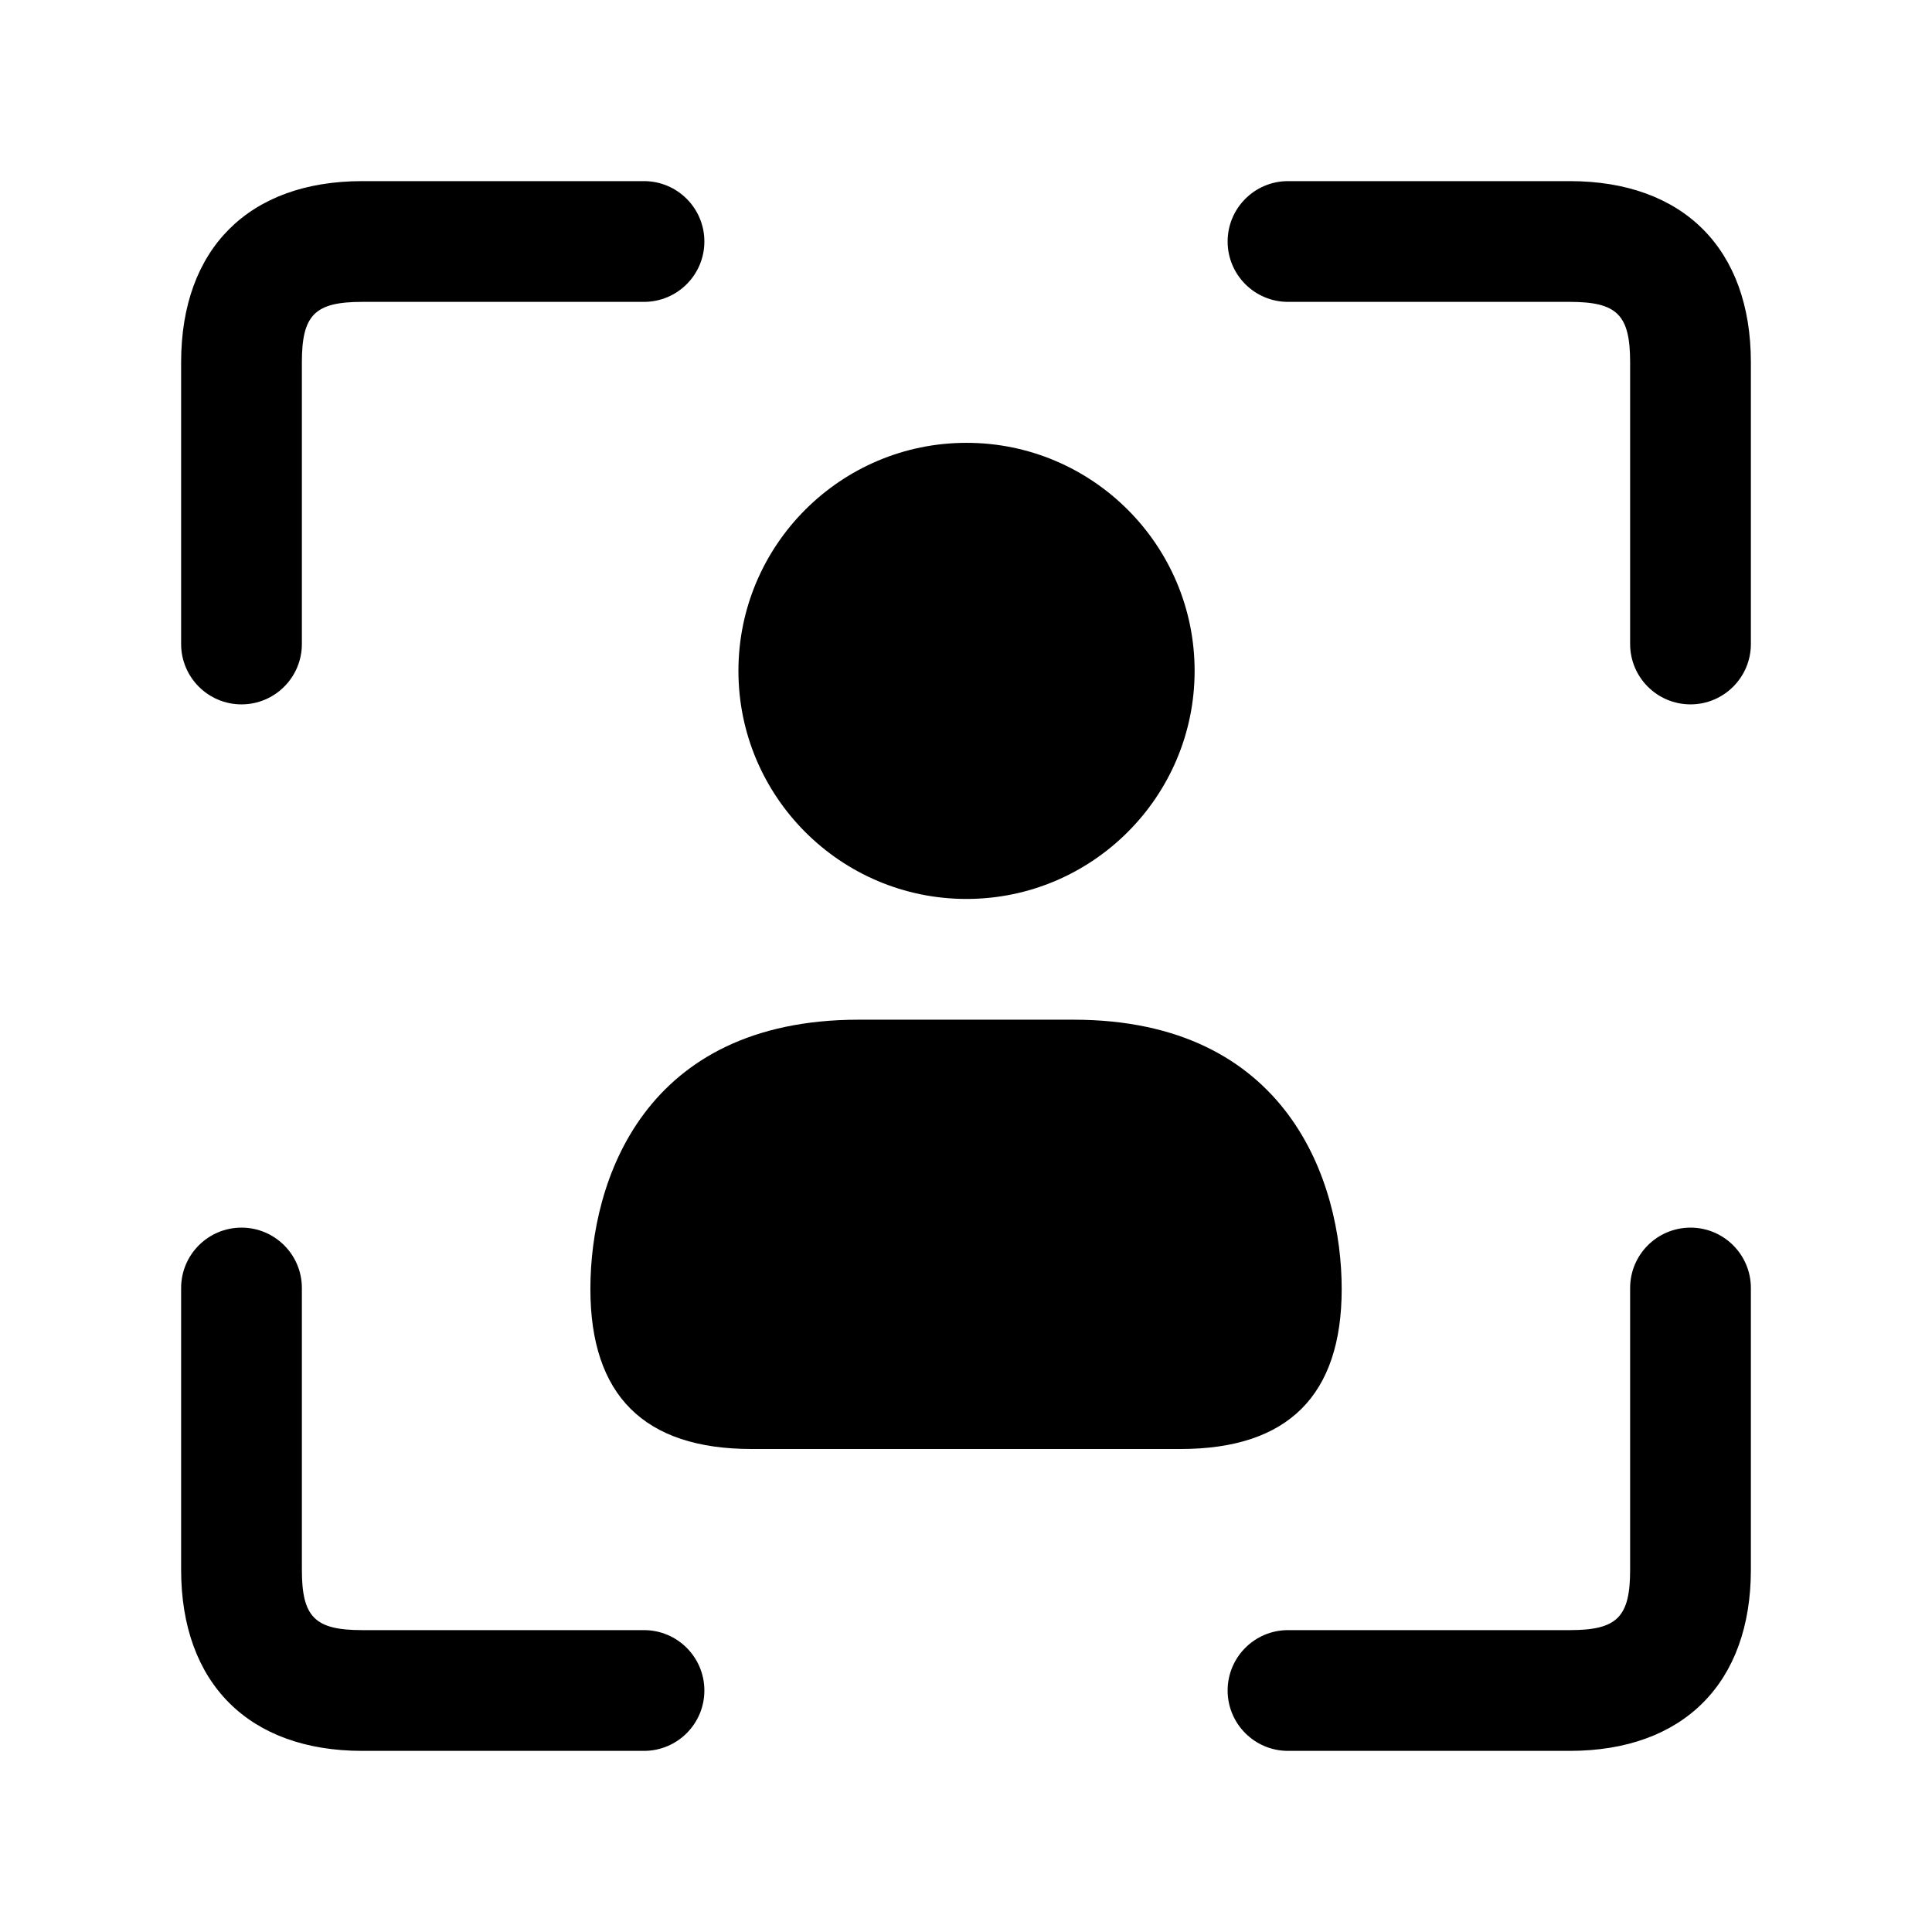 <svg width="24" height="24" viewBox="0 0 24 24" fill="none" xmlns="http://www.w3.org/2000/svg">
<path d="M2.25 8V4.5C2.25 3.091 3.091 2.25 4.5 2.25H8C8.414 2.25 8.75 2.586 8.75 3C8.75 3.414 8.414 3.75 8 3.75H4.5C3.911 3.75 3.75 3.911 3.75 4.5V8C3.75 8.414 3.414 8.75 3 8.75C2.586 8.75 2.25 8.414 2.25 8ZM19.5 2.25H16C15.586 2.25 15.25 2.586 15.25 3C15.25 3.414 15.586 3.75 16 3.75H19.5C20.089 3.75 20.25 3.911 20.25 4.5V8C20.25 8.414 20.586 8.75 21 8.75C21.414 8.75 21.75 8.414 21.75 8V4.5C21.75 3.091 20.909 2.25 19.5 2.25ZM8 20.25H4.5C3.911 20.25 3.75 20.089 3.75 19.5V16C3.75 15.586 3.414 15.25 3 15.25C2.586 15.25 2.25 15.586 2.25 16V19.5C2.25 20.909 3.091 21.75 4.5 21.75H8C8.414 21.75 8.75 21.414 8.75 21C8.75 20.586 8.414 20.25 8 20.25ZM21 15.25C20.586 15.25 20.25 15.586 20.25 16V19.5C20.25 20.089 20.089 20.25 19.5 20.25H16C15.586 20.25 15.25 20.586 15.25 21C15.25 21.414 15.586 21.75 16 21.75H19.5C20.909 21.75 21.75 20.909 21.75 19.5V16C21.75 15.586 21.414 15.25 21 15.25ZM12.006 11.167C13.568 11.167 14.84 9.896 14.84 8.334C14.84 6.772 13.569 5.501 12.006 5.501C10.443 5.501 9.173 6.772 9.173 8.334C9.173 9.896 10.443 11.167 12.006 11.167ZM16.667 16.012C16.667 14.686 16 12.667 13.334 12.667C12.585 12.667 12.027 12.667 10.667 12.667C8 12.667 7.334 14.667 7.334 16.012C7.334 17.333 8.001 18 9.336 18H14.666C16 18 16.667 17.333 16.667 16.012Z" fill="currentColor"/>
</svg>
